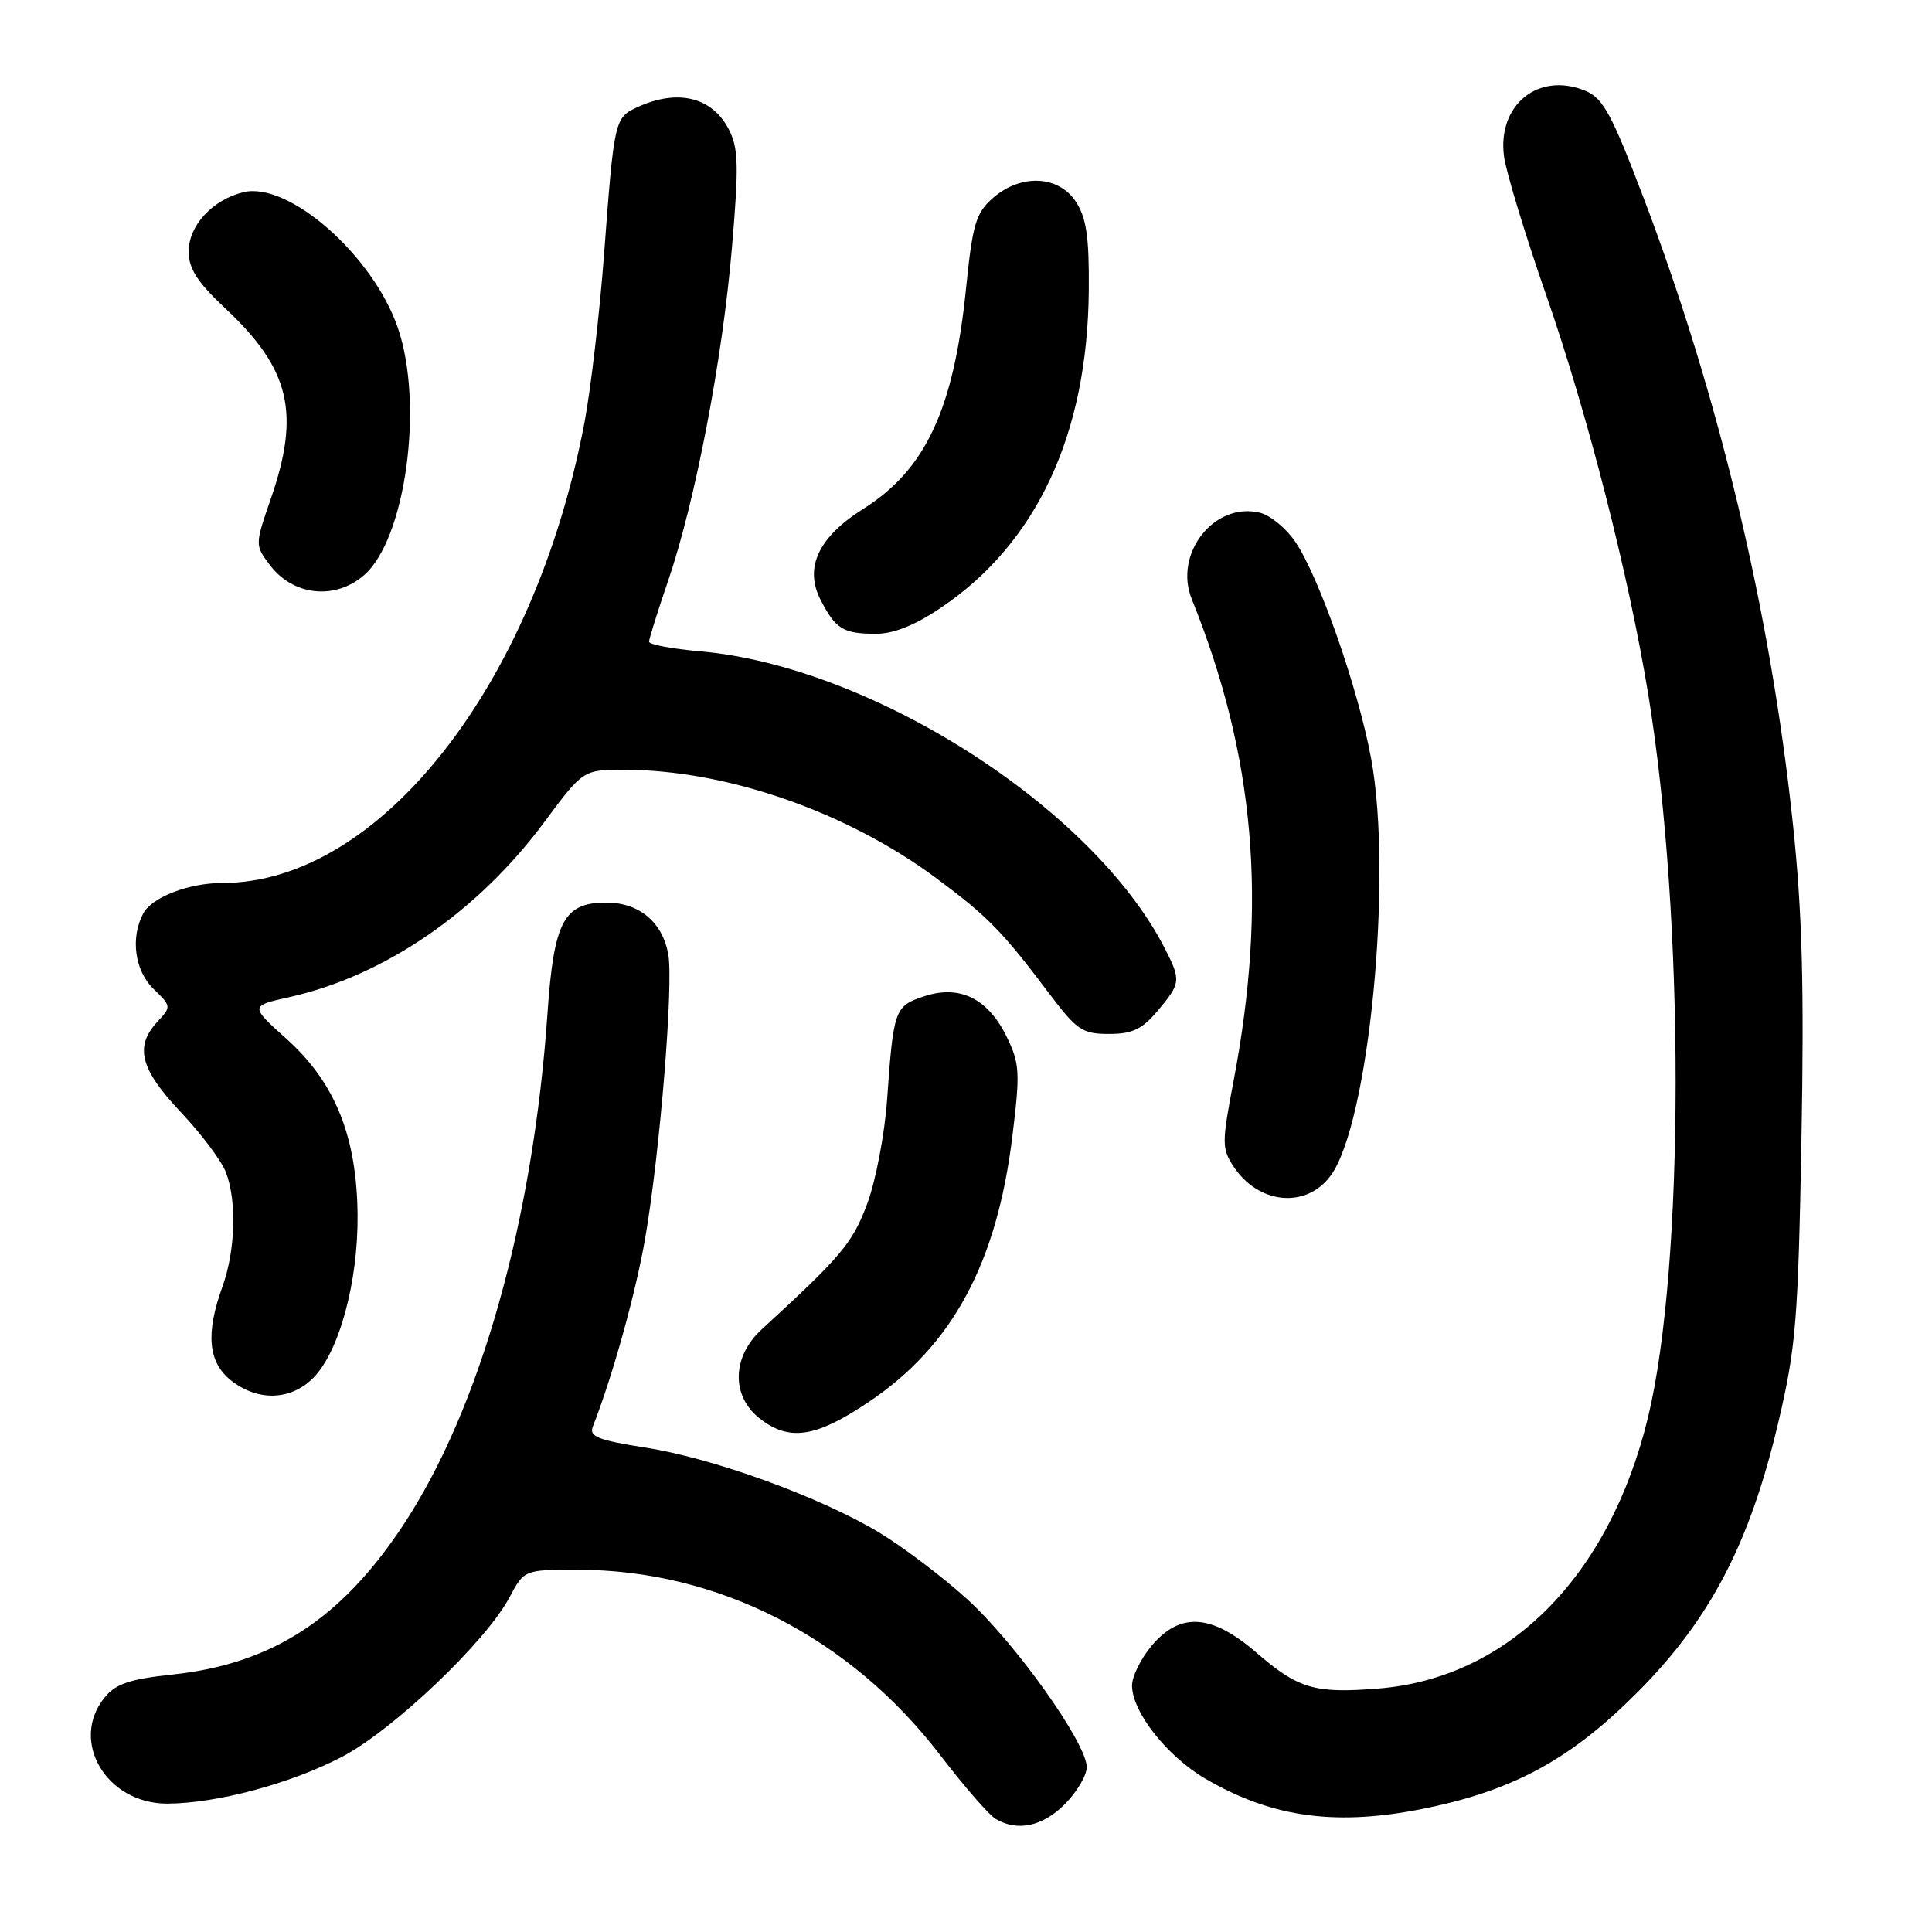 <?xml version="1.0" encoding="UTF-8" standalone="no"?>
<!DOCTYPE svg PUBLIC "-//W3C//DTD SVG 1.1//EN" "http://www.w3.org/Graphics/SVG/1.1/DTD/svg11.dtd" >
<svg xmlns="http://www.w3.org/2000/svg" xmlns:xlink="http://www.w3.org/1999/xlink" version="1.1" viewBox="0 0 256 256">
 <g >
 <path fill="currentColor"
d=" M 141.08 239.08 C 142.68 237.47 144.00 235.26 144.00 234.16 C 144.00 230.97 134.44 217.56 128.05 211.80 C 124.82 208.88 119.63 204.96 116.52 203.08 C 108.68 198.36 94.52 193.21 85.49 191.81 C 79.30 190.84 78.04 190.35 78.54 189.07 C 81.16 182.39 84.21 171.44 85.48 164.13 C 87.45 152.74 89.27 130.35 88.54 126.39 C 87.75 122.15 84.67 119.60 80.32 119.60 C 74.71 119.60 73.39 122.08 72.55 134.20 C 70.65 161.78 63.62 186.69 53.40 202.13 C 45.17 214.56 36.02 220.48 22.89 221.88 C 17.17 222.49 15.32 223.12 13.85 224.94 C 9.18 230.71 14.10 239.01 22.17 238.99 C 28.77 238.96 38.63 236.31 45.41 232.74 C 52.16 229.17 64.36 217.55 67.48 211.71 C 69.45 208.00 69.45 208.00 76.52 208.00 C 95.10 208.00 112.63 216.96 124.57 232.55 C 127.75 236.70 131.06 240.51 131.93 241.02 C 134.83 242.72 138.13 242.02 141.08 239.08 Z  M 189.41 239.50 C 200.84 237.08 208.29 232.96 216.97 224.24 C 226.60 214.58 231.85 204.53 235.63 188.50 C 237.98 178.53 238.26 175.03 238.70 151.00 C 239.07 130.72 238.81 120.89 237.56 109.11 C 234.62 81.21 227.78 52.55 217.83 26.34 C 213.56 15.11 212.42 13.00 210.07 12.03 C 203.86 9.46 198.38 13.89 199.29 20.74 C 199.57 22.81 202.10 31.13 204.92 39.23 C 210.35 54.83 215.83 76.27 218.40 92.00 C 223.26 121.62 223.23 167.78 218.36 187.85 C 213.23 208.93 199.87 222.36 182.64 223.74 C 174.19 224.42 172.03 223.78 166.49 218.99 C 160.55 213.85 156.38 213.57 152.59 218.08 C 151.17 219.77 150.00 222.14 150.00 223.34 C 150.00 226.82 154.61 232.69 159.69 235.67 C 168.70 240.94 177.34 242.06 189.41 239.50 Z  M 115.14 185.75 C 126.18 178.33 132.07 167.44 134.14 150.60 C 135.19 142.07 135.12 140.92 133.39 137.38 C 130.92 132.30 127.16 130.46 122.47 132.01 C 118.54 133.31 118.39 133.71 117.54 145.78 C 117.21 150.34 116.03 156.53 114.90 159.53 C 112.96 164.72 111.50 166.45 100.91 176.17 C 96.99 179.77 96.87 184.96 100.63 187.93 C 104.58 191.03 108.06 190.51 115.14 185.75 Z  M 41.49 182.60 C 44.93 179.16 47.46 169.89 47.38 161.00 C 47.29 150.61 44.41 143.45 38.00 137.69 C 33.11 133.29 33.11 133.29 38.36 132.12 C 50.96 129.30 63.24 120.88 72.07 109.00 C 77.27 102.00 77.27 102.00 82.68 102.00 C 96.20 102.00 112.15 107.53 124.00 116.32 C 130.89 121.43 132.78 123.36 139.10 131.75 C 142.69 136.50 143.43 137.00 146.94 137.00 C 150.05 137.00 151.34 136.39 153.41 133.92 C 156.46 130.30 156.51 129.89 154.36 125.70 C 144.81 107.03 115.52 88.29 92.75 86.30 C 89.04 85.98 86.00 85.40 86.00 85.03 C 86.00 84.66 87.14 81.01 88.54 76.93 C 92.14 66.36 95.74 47.60 96.99 32.77 C 97.91 21.93 97.85 19.61 96.57 17.14 C 94.37 12.87 89.83 11.75 84.52 14.17 C 81.43 15.58 81.38 15.79 80.04 33.72 C 79.45 41.54 78.28 51.55 77.45 55.97 C 70.83 90.85 50.27 117.00 29.47 117.00 C 25.02 117.00 20.13 118.88 18.98 121.04 C 17.25 124.27 17.86 128.66 20.37 131.07 C 22.70 133.31 22.71 133.40 20.87 135.37 C 17.80 138.67 18.57 141.66 23.94 147.35 C 26.66 150.22 29.36 153.82 29.94 155.35 C 31.40 159.18 31.19 165.72 29.47 170.50 C 27.22 176.74 27.58 180.52 30.63 182.93 C 34.17 185.71 38.51 185.58 41.49 182.60 Z  M 176.30 155.81 C 181.39 148.96 184.59 116.15 181.68 100.50 C 179.97 91.25 174.81 76.49 171.65 71.81 C 170.46 70.04 168.36 68.30 166.99 67.95 C 160.96 66.42 155.48 73.32 157.91 79.37 C 166.30 100.19 167.97 119.55 163.45 143.26 C 161.89 151.44 161.89 152.18 163.45 154.56 C 166.73 159.57 173.05 160.19 176.30 155.81 Z  M 124.66 80.54 C 137.38 71.98 144.11 57.54 144.27 38.48 C 144.33 31.41 143.96 28.87 142.56 26.73 C 140.26 23.22 135.25 23.00 131.55 26.25 C 129.31 28.22 128.87 29.69 128.01 38.17 C 126.39 54.22 122.66 62.22 114.40 67.42 C 108.45 71.16 106.54 75.21 108.73 79.48 C 110.71 83.34 111.72 83.97 116.01 83.98 C 118.38 84.00 121.20 82.87 124.66 80.54 Z  M 48.23 76.22 C 53.76 71.44 56.20 53.50 52.70 43.39 C 49.37 33.78 38.19 23.99 32.23 25.47 C 28.13 26.49 25.00 29.89 25.00 33.33 C 25.00 35.61 26.16 37.40 29.90 40.91 C 38.43 48.90 39.82 54.74 35.88 66.10 C 33.78 72.18 33.78 72.23 35.73 74.83 C 38.79 78.94 44.37 79.56 48.23 76.22 Z "/>
</g>
</svg>